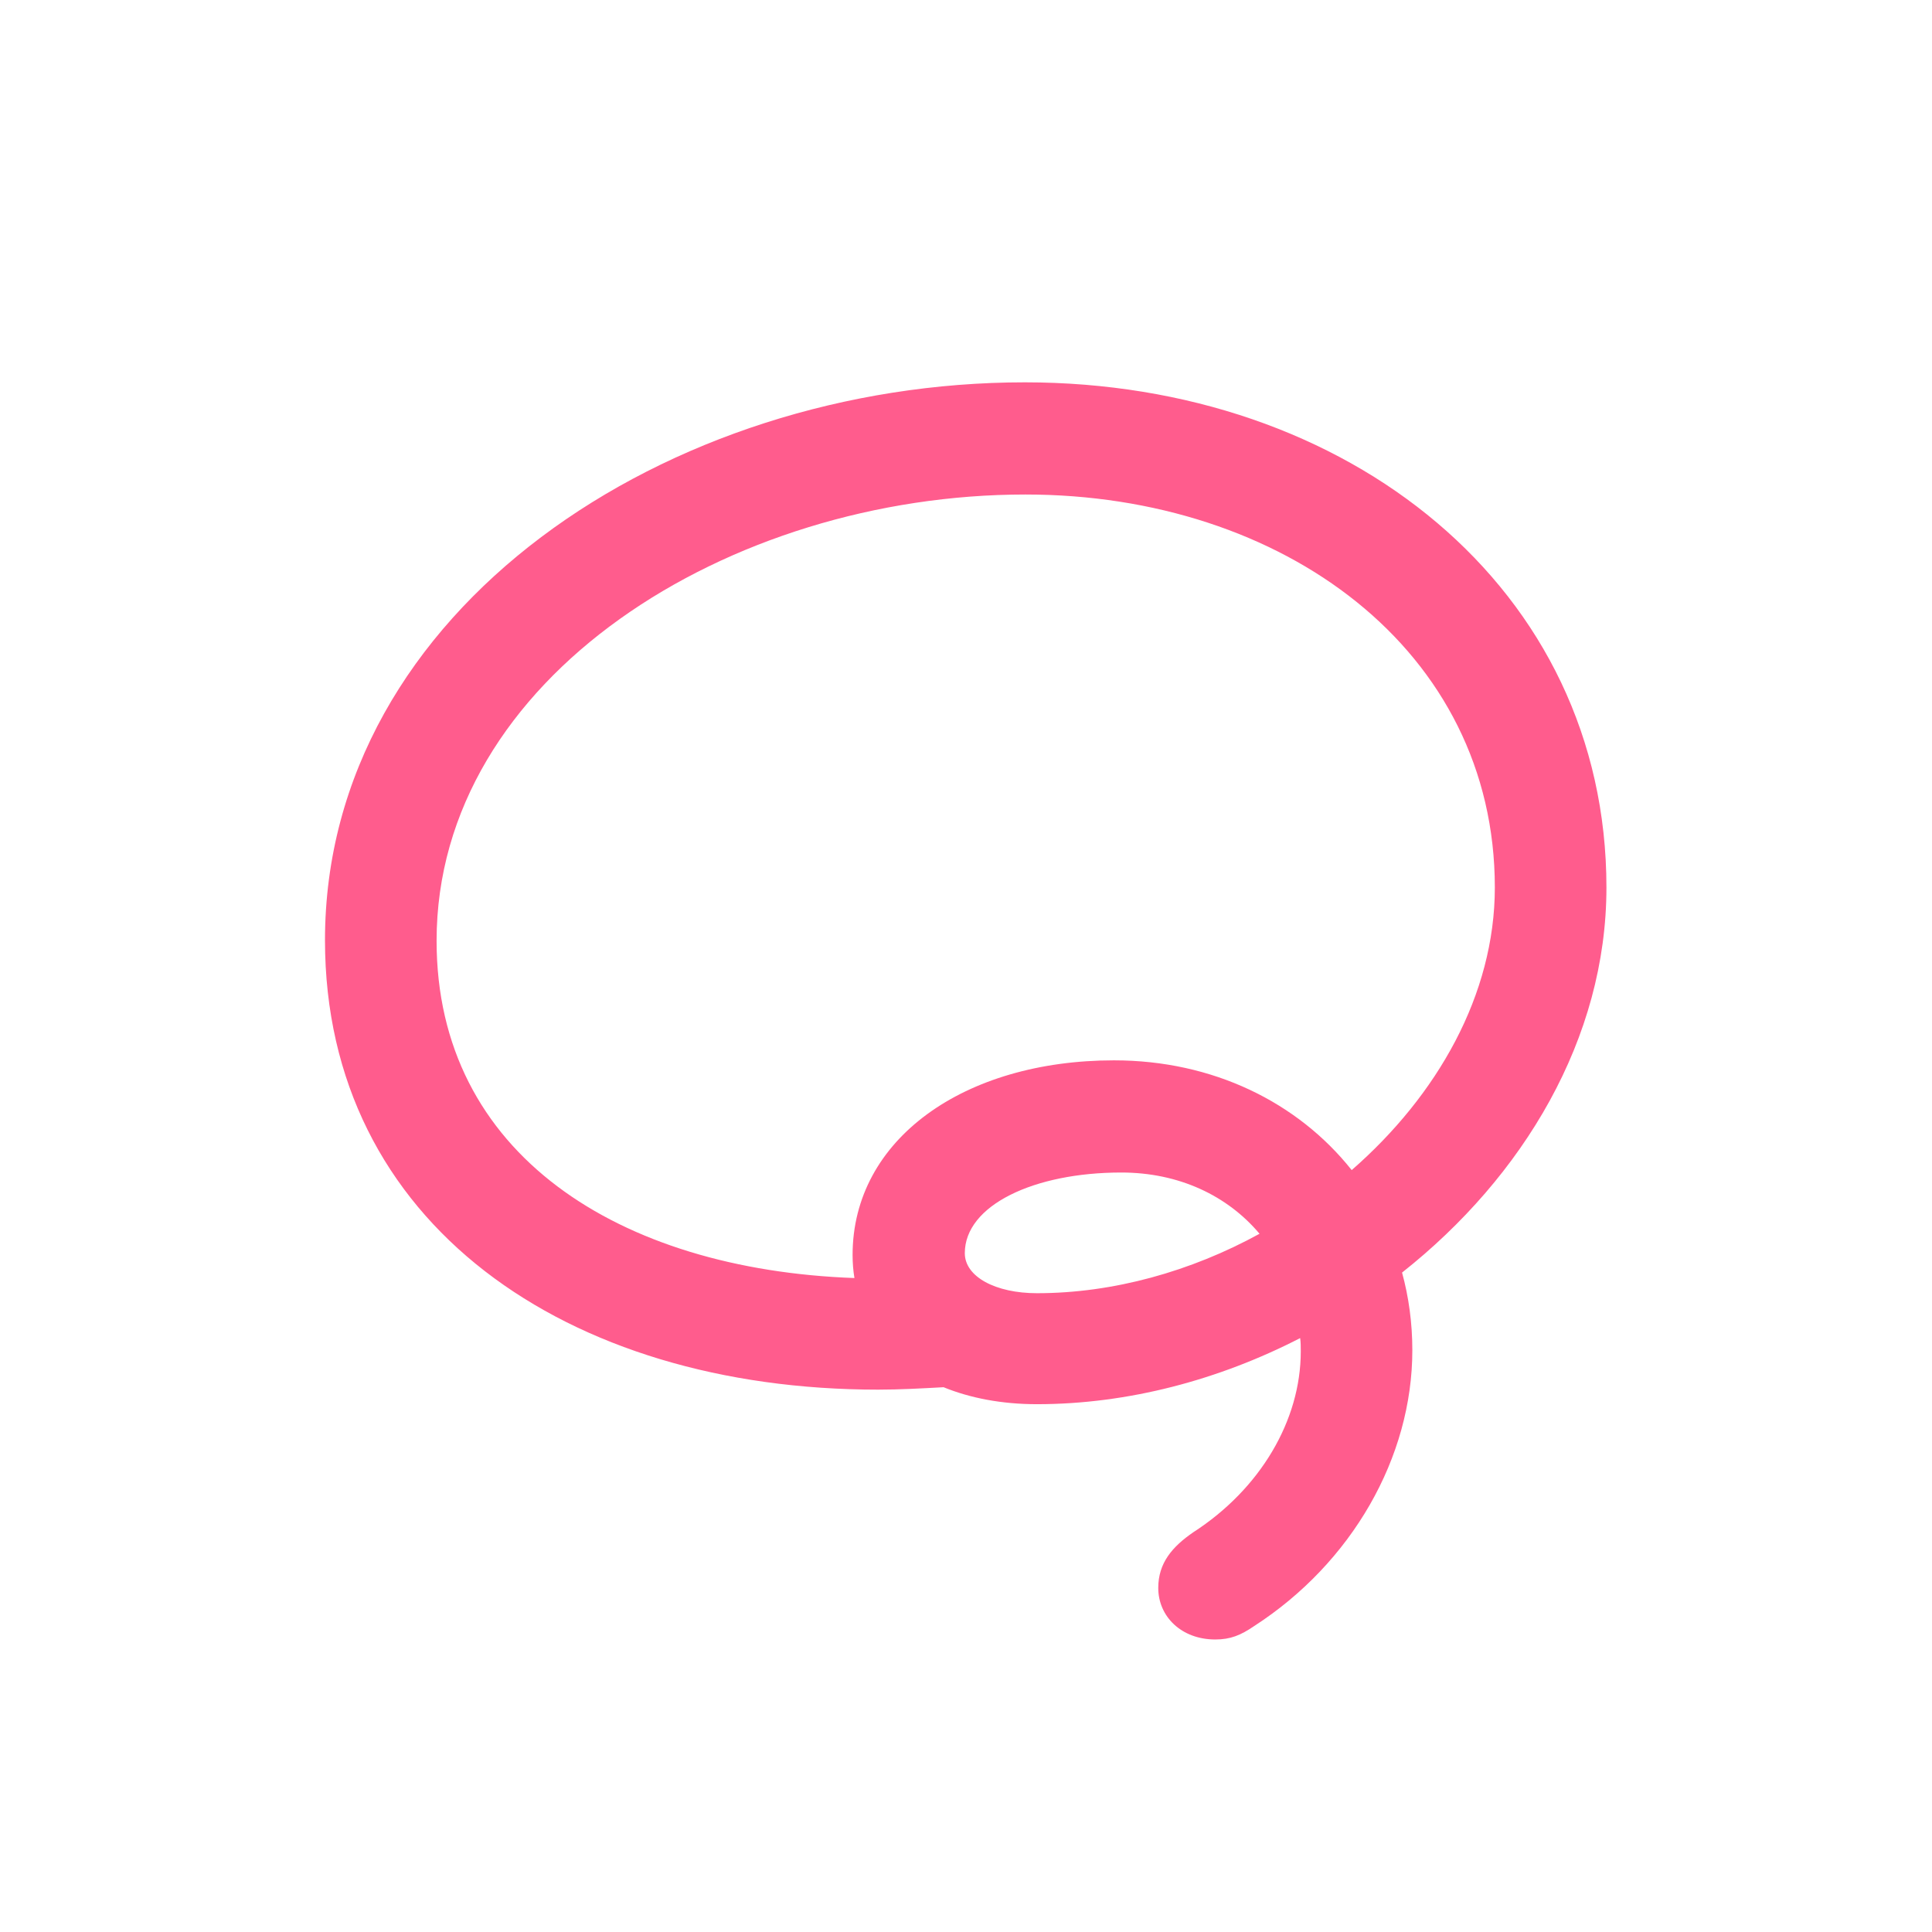 <svg width="47" height="47" viewBox="0 0 47 47" fill="none" xmlns="http://www.w3.org/2000/svg">
<path d="M7.906 22.874C7.906 29.763 13.793 33.806 21.361 33.806C21.892 33.806 22.423 33.776 22.954 33.747C23.604 34.012 24.371 34.16 25.226 34.16C27.439 34.16 29.652 33.57 31.629 32.552C31.644 32.655 31.644 32.773 31.644 32.876C31.644 34.558 30.655 36.225 29.033 37.273C28.516 37.627 28.177 38.025 28.177 38.63C28.177 39.323 28.738 39.884 29.564 39.884C29.933 39.884 30.183 39.781 30.508 39.559C32.883 38.025 34.358 35.458 34.358 32.847C34.358 32.183 34.27 31.548 34.108 30.958C37.058 28.627 39.08 25.264 39.08 21.59C39.08 14.317 32.809 9.301 24.931 9.301C16.256 9.301 7.906 14.818 7.906 22.874ZM10.621 22.888C10.621 16.485 17.732 12.03 24.946 12.03C31.216 12.03 36.365 15.822 36.365 21.59C36.365 24.201 34.963 26.65 32.883 28.465C31.57 26.813 29.505 25.795 27.1 25.795C23.456 25.795 20.741 27.713 20.741 30.53C20.741 30.722 20.756 30.914 20.786 31.091C15.062 30.884 10.621 28.081 10.621 22.888ZM23.471 30.486C23.471 29.321 25.153 28.524 27.277 28.524C28.679 28.524 29.859 29.085 30.641 30.014C28.974 30.929 27.085 31.46 25.226 31.46C24.223 31.46 23.471 31.062 23.471 30.486Z" fill="#FF5C8D"/>
</svg>
